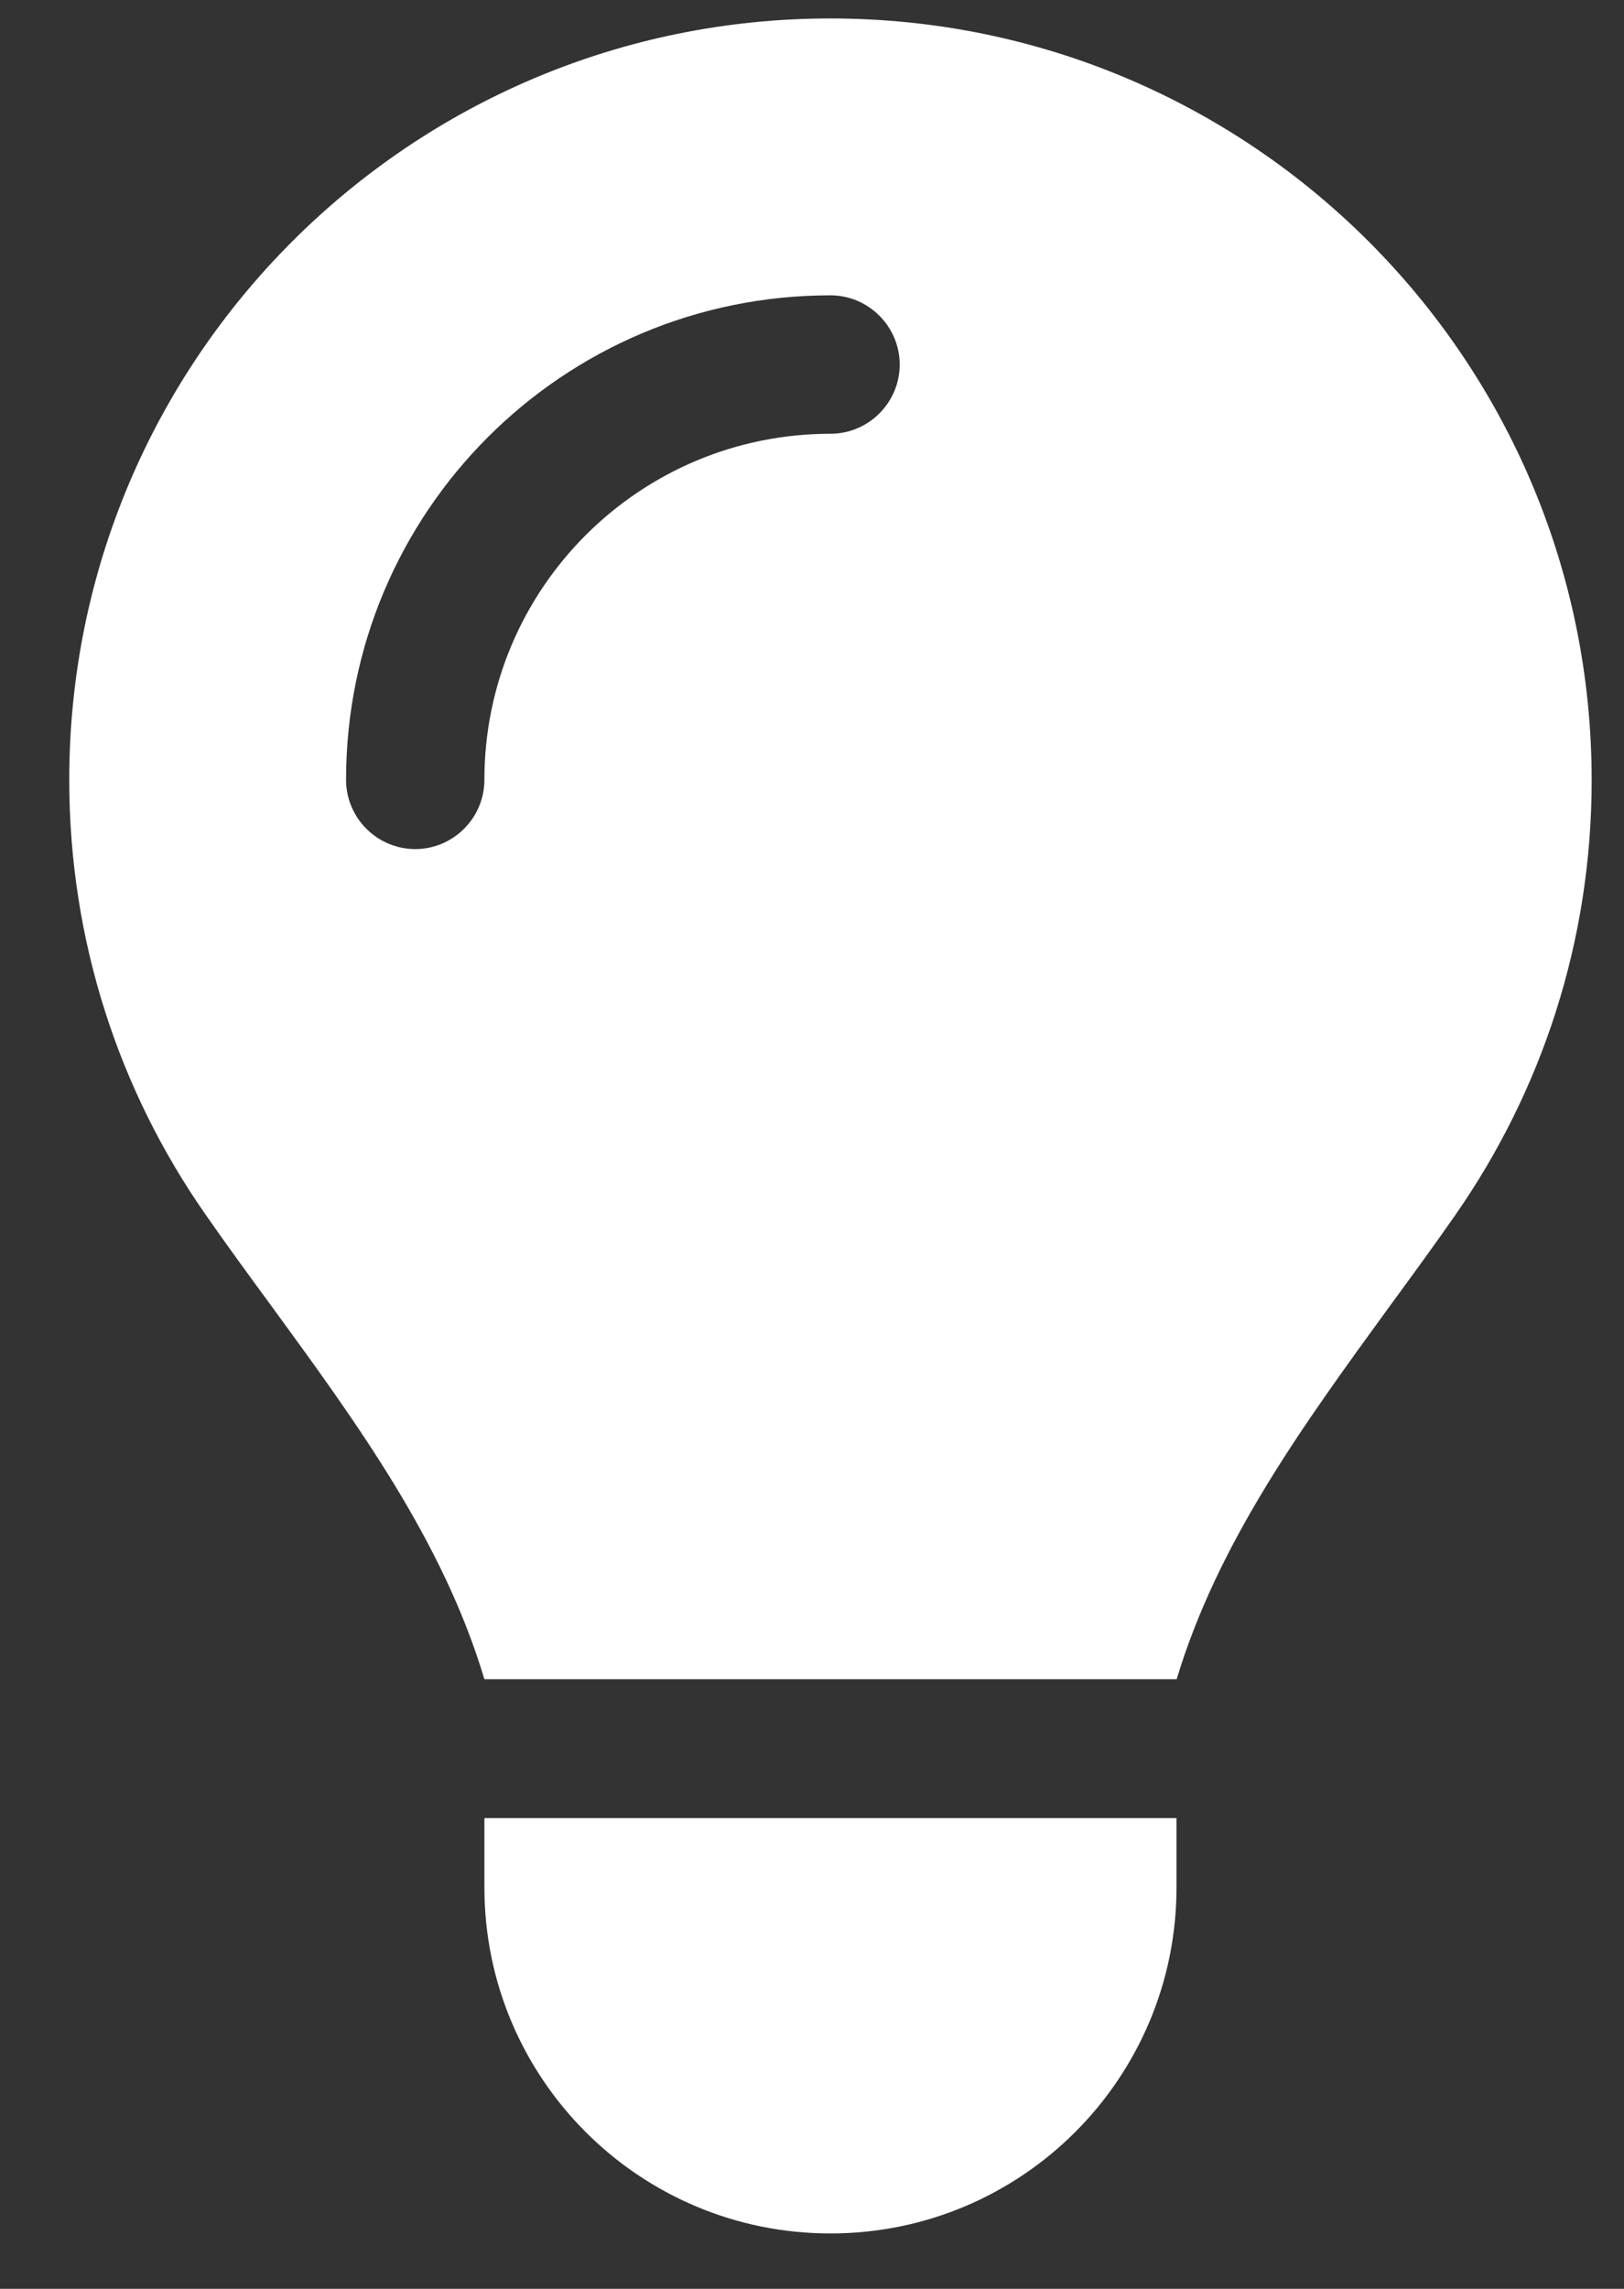 <svg width="22" height="31" viewBox="0 0 22 31" fill="none" xmlns="http://www.w3.org/2000/svg">
<rect x="0" y="0" width="22" height="31" fill="#333333" stroke="none"/>
<path d="M15.938 22.75C16.5 20.881 17.666 19.287 18.82 17.699C19.125 17.283 19.43 16.867 19.723 16.445C20.883 14.775 21.562 12.754 21.562 10.568C21.562 4.867 16.945 0.25 11.25 0.25C5.555 0.25 0.938 4.867 0.938 10.562C0.938 12.748 1.617 14.775 2.777 16.439C3.07 16.861 3.375 17.277 3.68 17.693C4.84 19.281 6.006 20.881 6.562 22.744H15.938V22.75ZM11.25 30.25C13.84 30.25 15.938 28.152 15.938 25.562V24.625H6.562V25.562C6.562 28.152 8.66 30.25 11.25 30.25ZM6.562 10.562C6.562 11.078 6.141 11.5 5.625 11.5C5.109 11.5 4.688 11.078 4.688 10.562C4.688 6.936 7.623 4 11.25 4C11.766 4 12.188 4.422 12.188 4.938C12.188 5.453 11.766 5.875 11.25 5.875C8.66 5.875 6.562 7.973 6.562 10.562Z" fill="white"/>
</svg>
